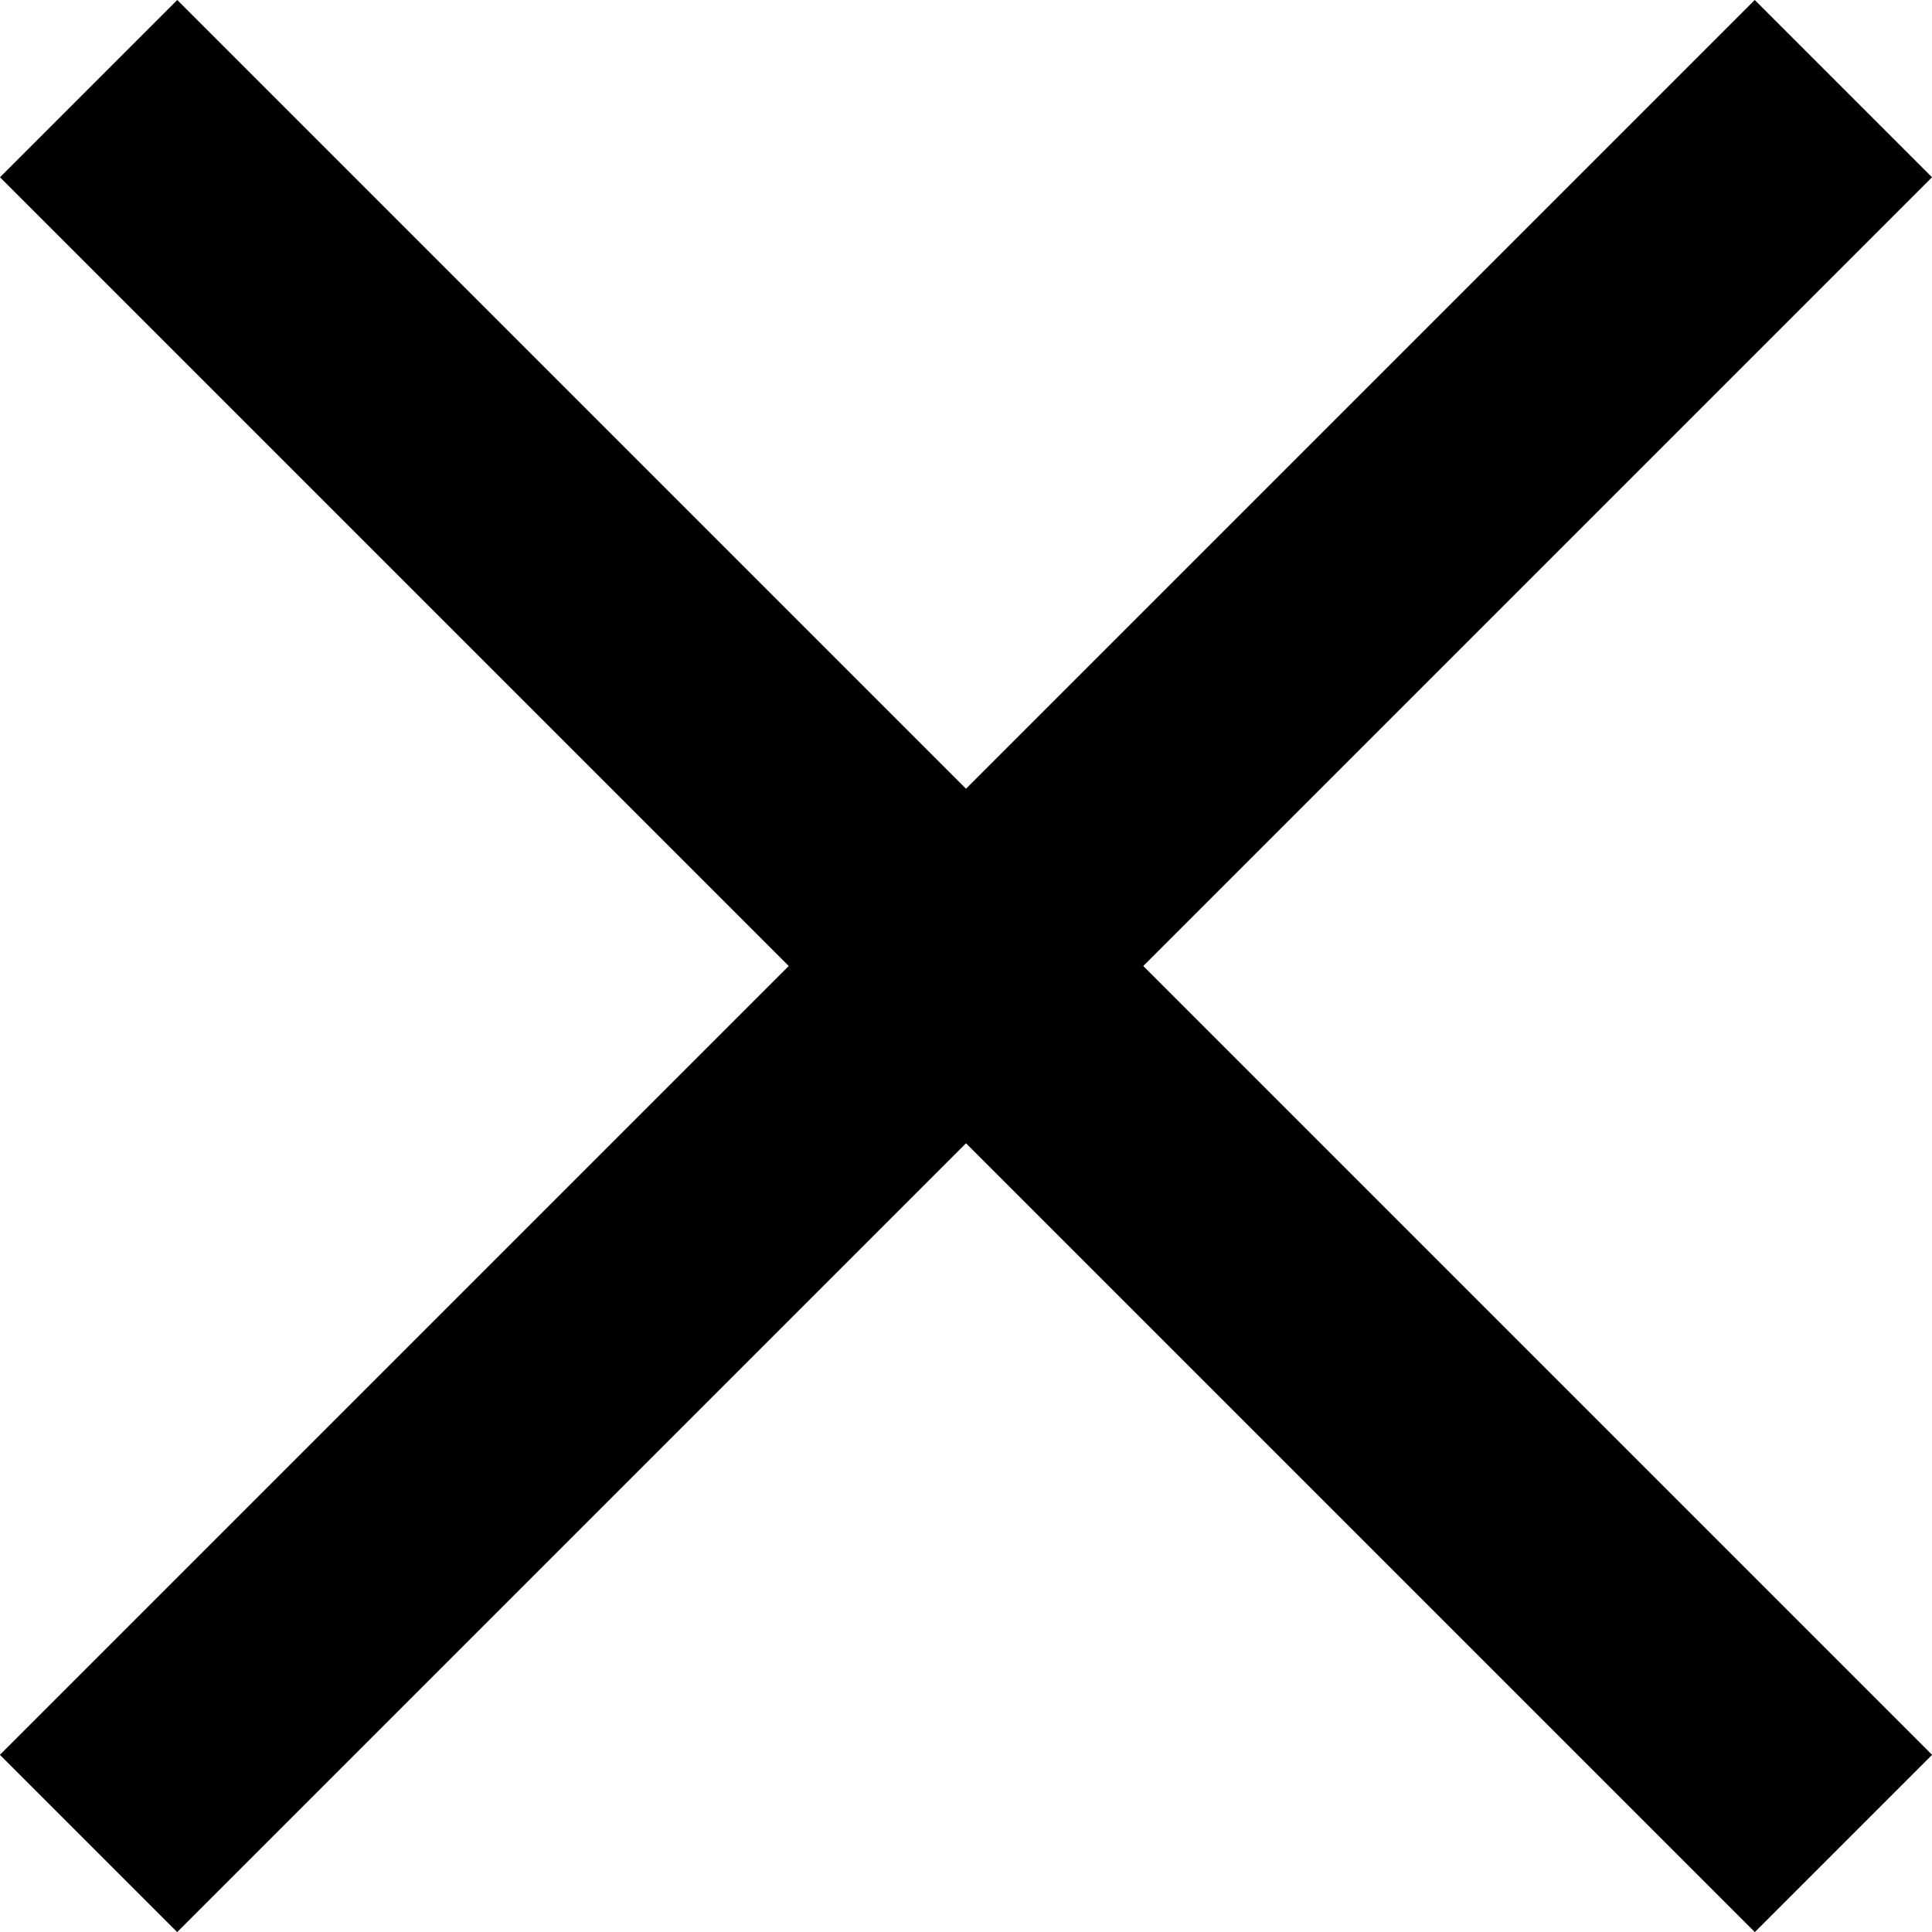 <svg xmlns="http://www.w3.org/2000/svg" viewBox="2551.293 156.793 15.414 15.414">
  <defs>
    <style>
      .cls-1 {
        fill: none;
        stroke: #000;
        stroke-width: 2px;
      }
    </style>
  </defs>
  <g id="x" transform="translate(-125.5 -3827)">
    <path id="Path_114" data-name="Path 114" class="cls-1" d="M0,0V19.8" transform="translate(2691.5 3984.5) rotate(45)"/>
    <path id="Path_115" data-name="Path 115" class="cls-1" d="M0,0V19.8" transform="translate(2677.5 3984.5) rotate(-45)"/>
  </g>
</svg>
